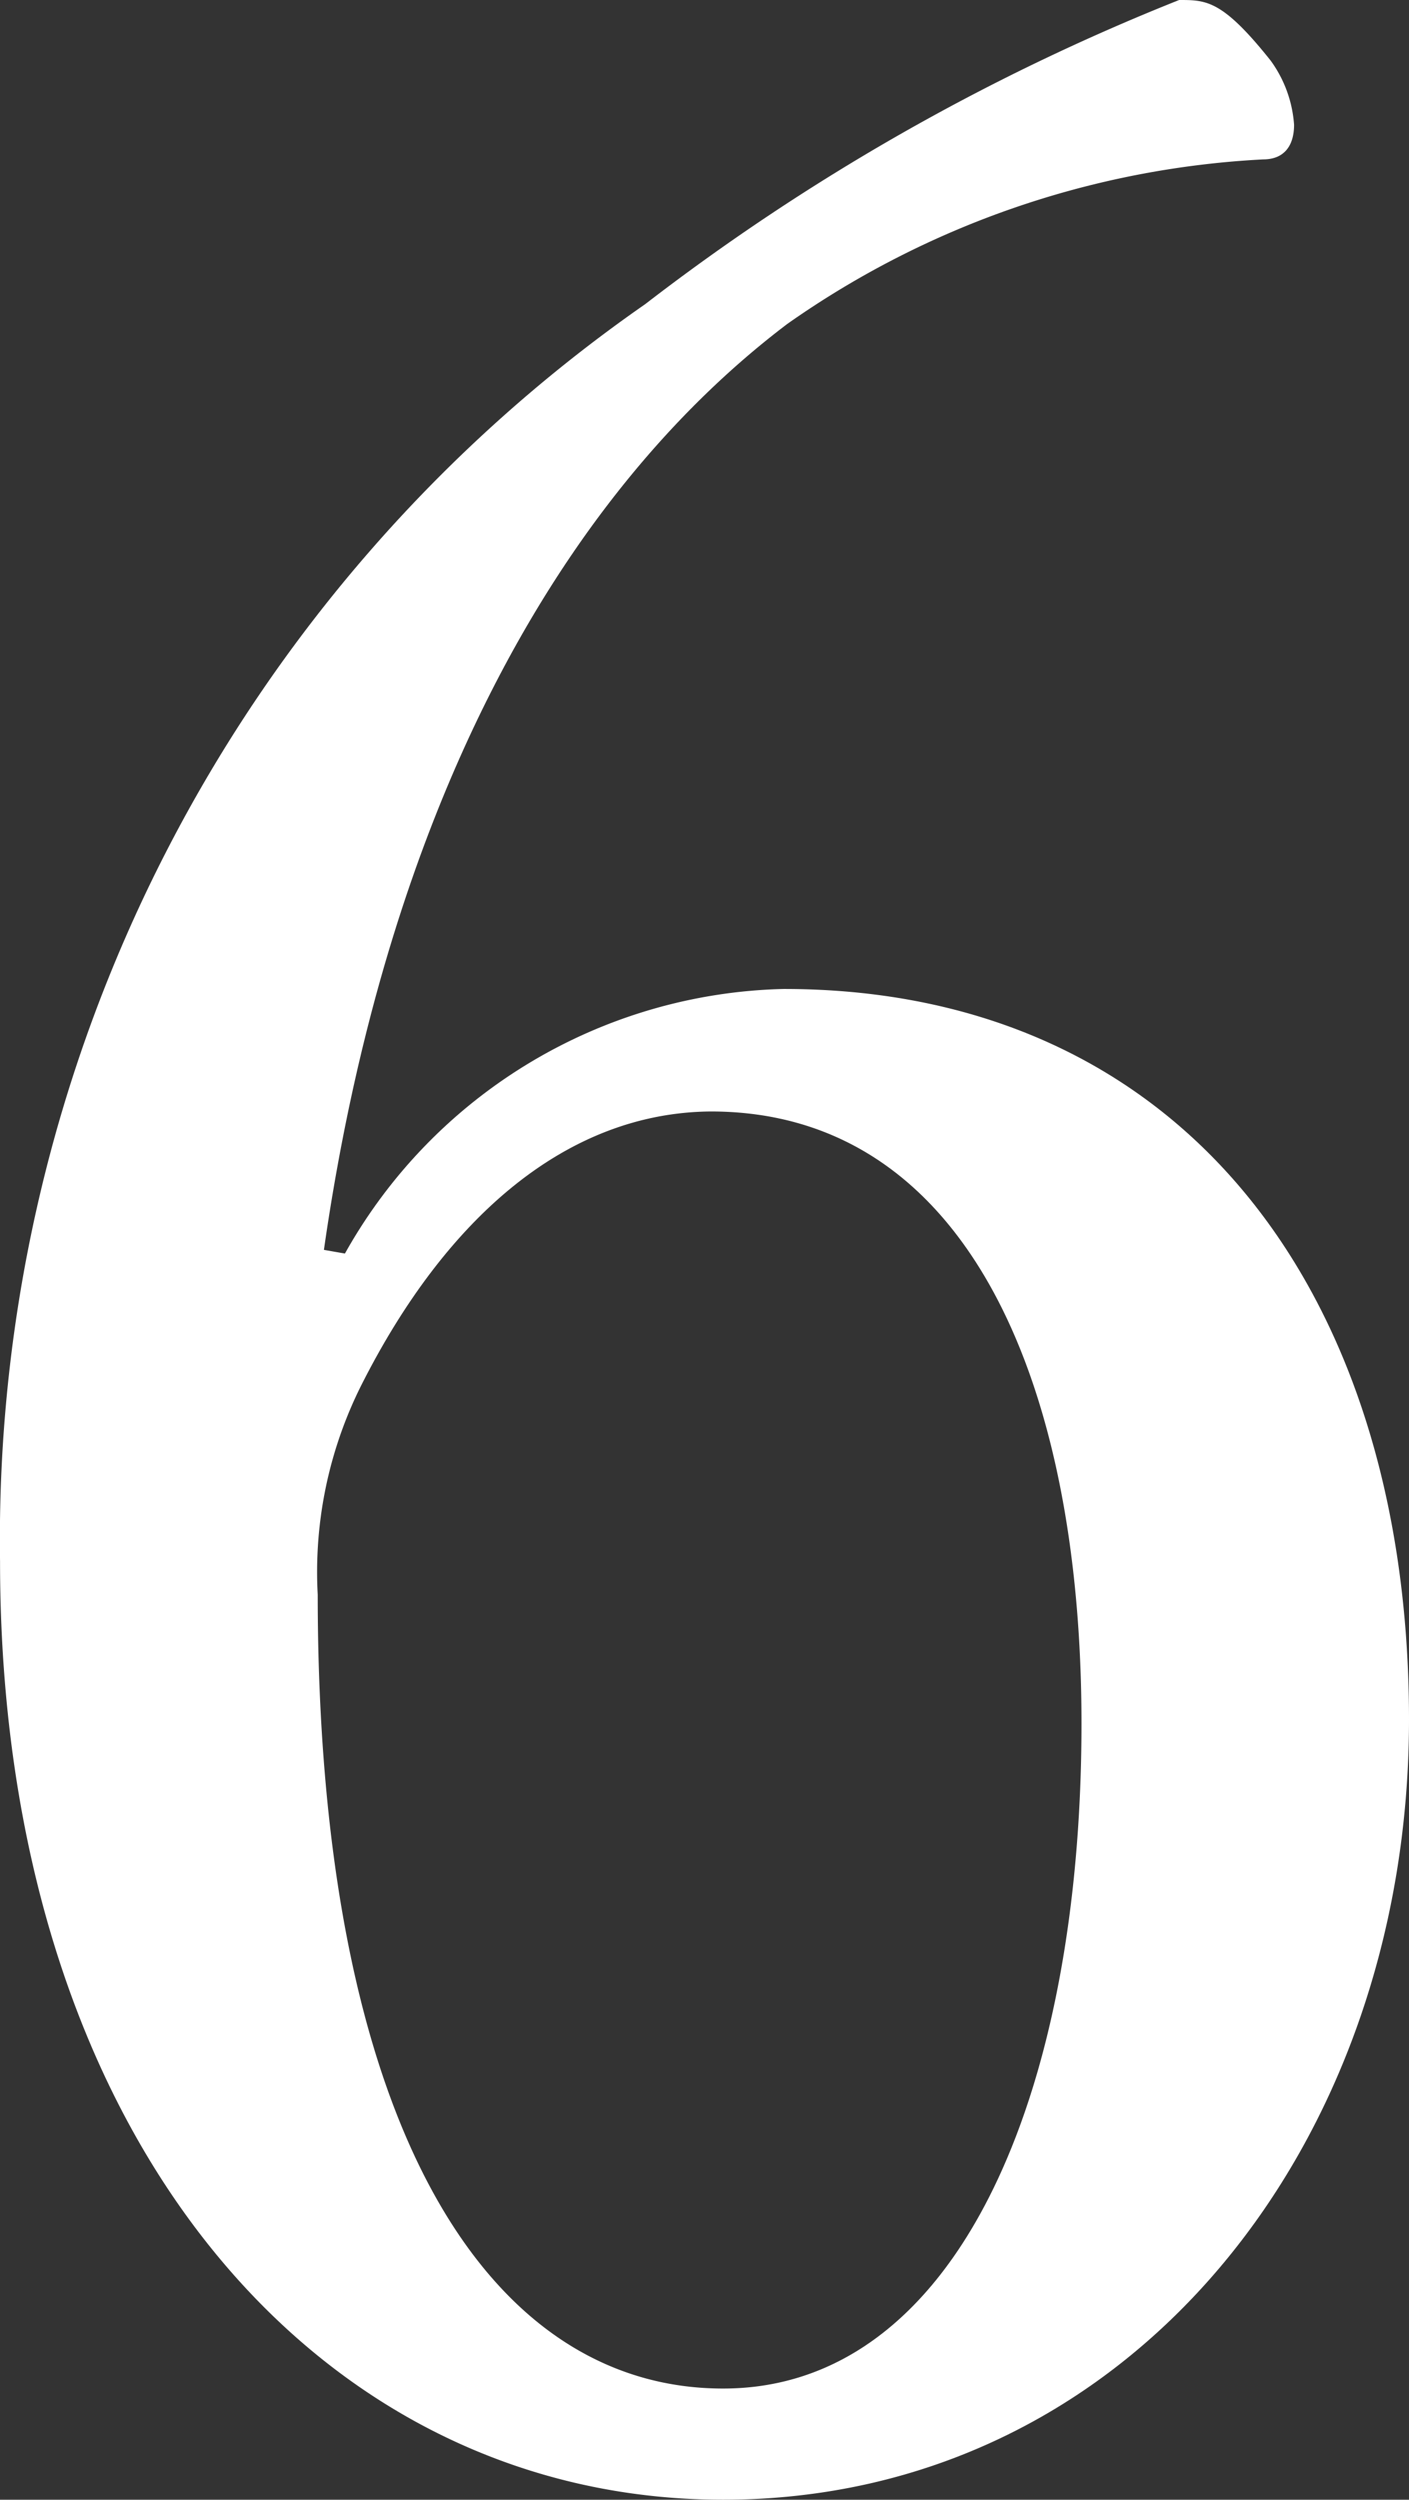 <svg id="レイヤー_2" data-name="レイヤー 2" xmlns="http://www.w3.org/2000/svg" width="28.235" height="50.072" viewBox="0 0 28.235 50.072">
  <rect x="0" y="0" width="28.235" height="50.072" fill="#333333" stroke="none"/>
  <g id="layout" transform="translate(0 0)">
    <path id="パス_13138" data-name="パス 13138" d="M6.911,25.11a10.352,10.352,0,0,1,8.792-5.3c8,0,12.531,6.092,12.531,14.635S22.612,50.072,14.489,50.072,0,42.792,0,31.277A30.137,30.137,0,0,1,12.929,6.092,44.4,44.4,0,0,1,23.628,0c.545,0,.867,0,1.833,1.213A2.476,2.476,0,0,1,25.931,2.5c0,.421-.2.693-.619.693a18.2,18.2,0,0,0-9.534,3.294C11.1,10.029,7.729,16.394,6.49,25.036Zm.322,2.65a8.345,8.345,0,0,0-.867,4.185c0,10.7,3.442,15.9,8.123,15.9s7.182-5.869,7.182-13.323c0-6.835-2.3-12.258-7.429-12.258C11.369,22.287,8.942,24.368,7.233,27.76Z" transform="translate(0.001)" fill="#fff"/>
  </g>
</svg>

